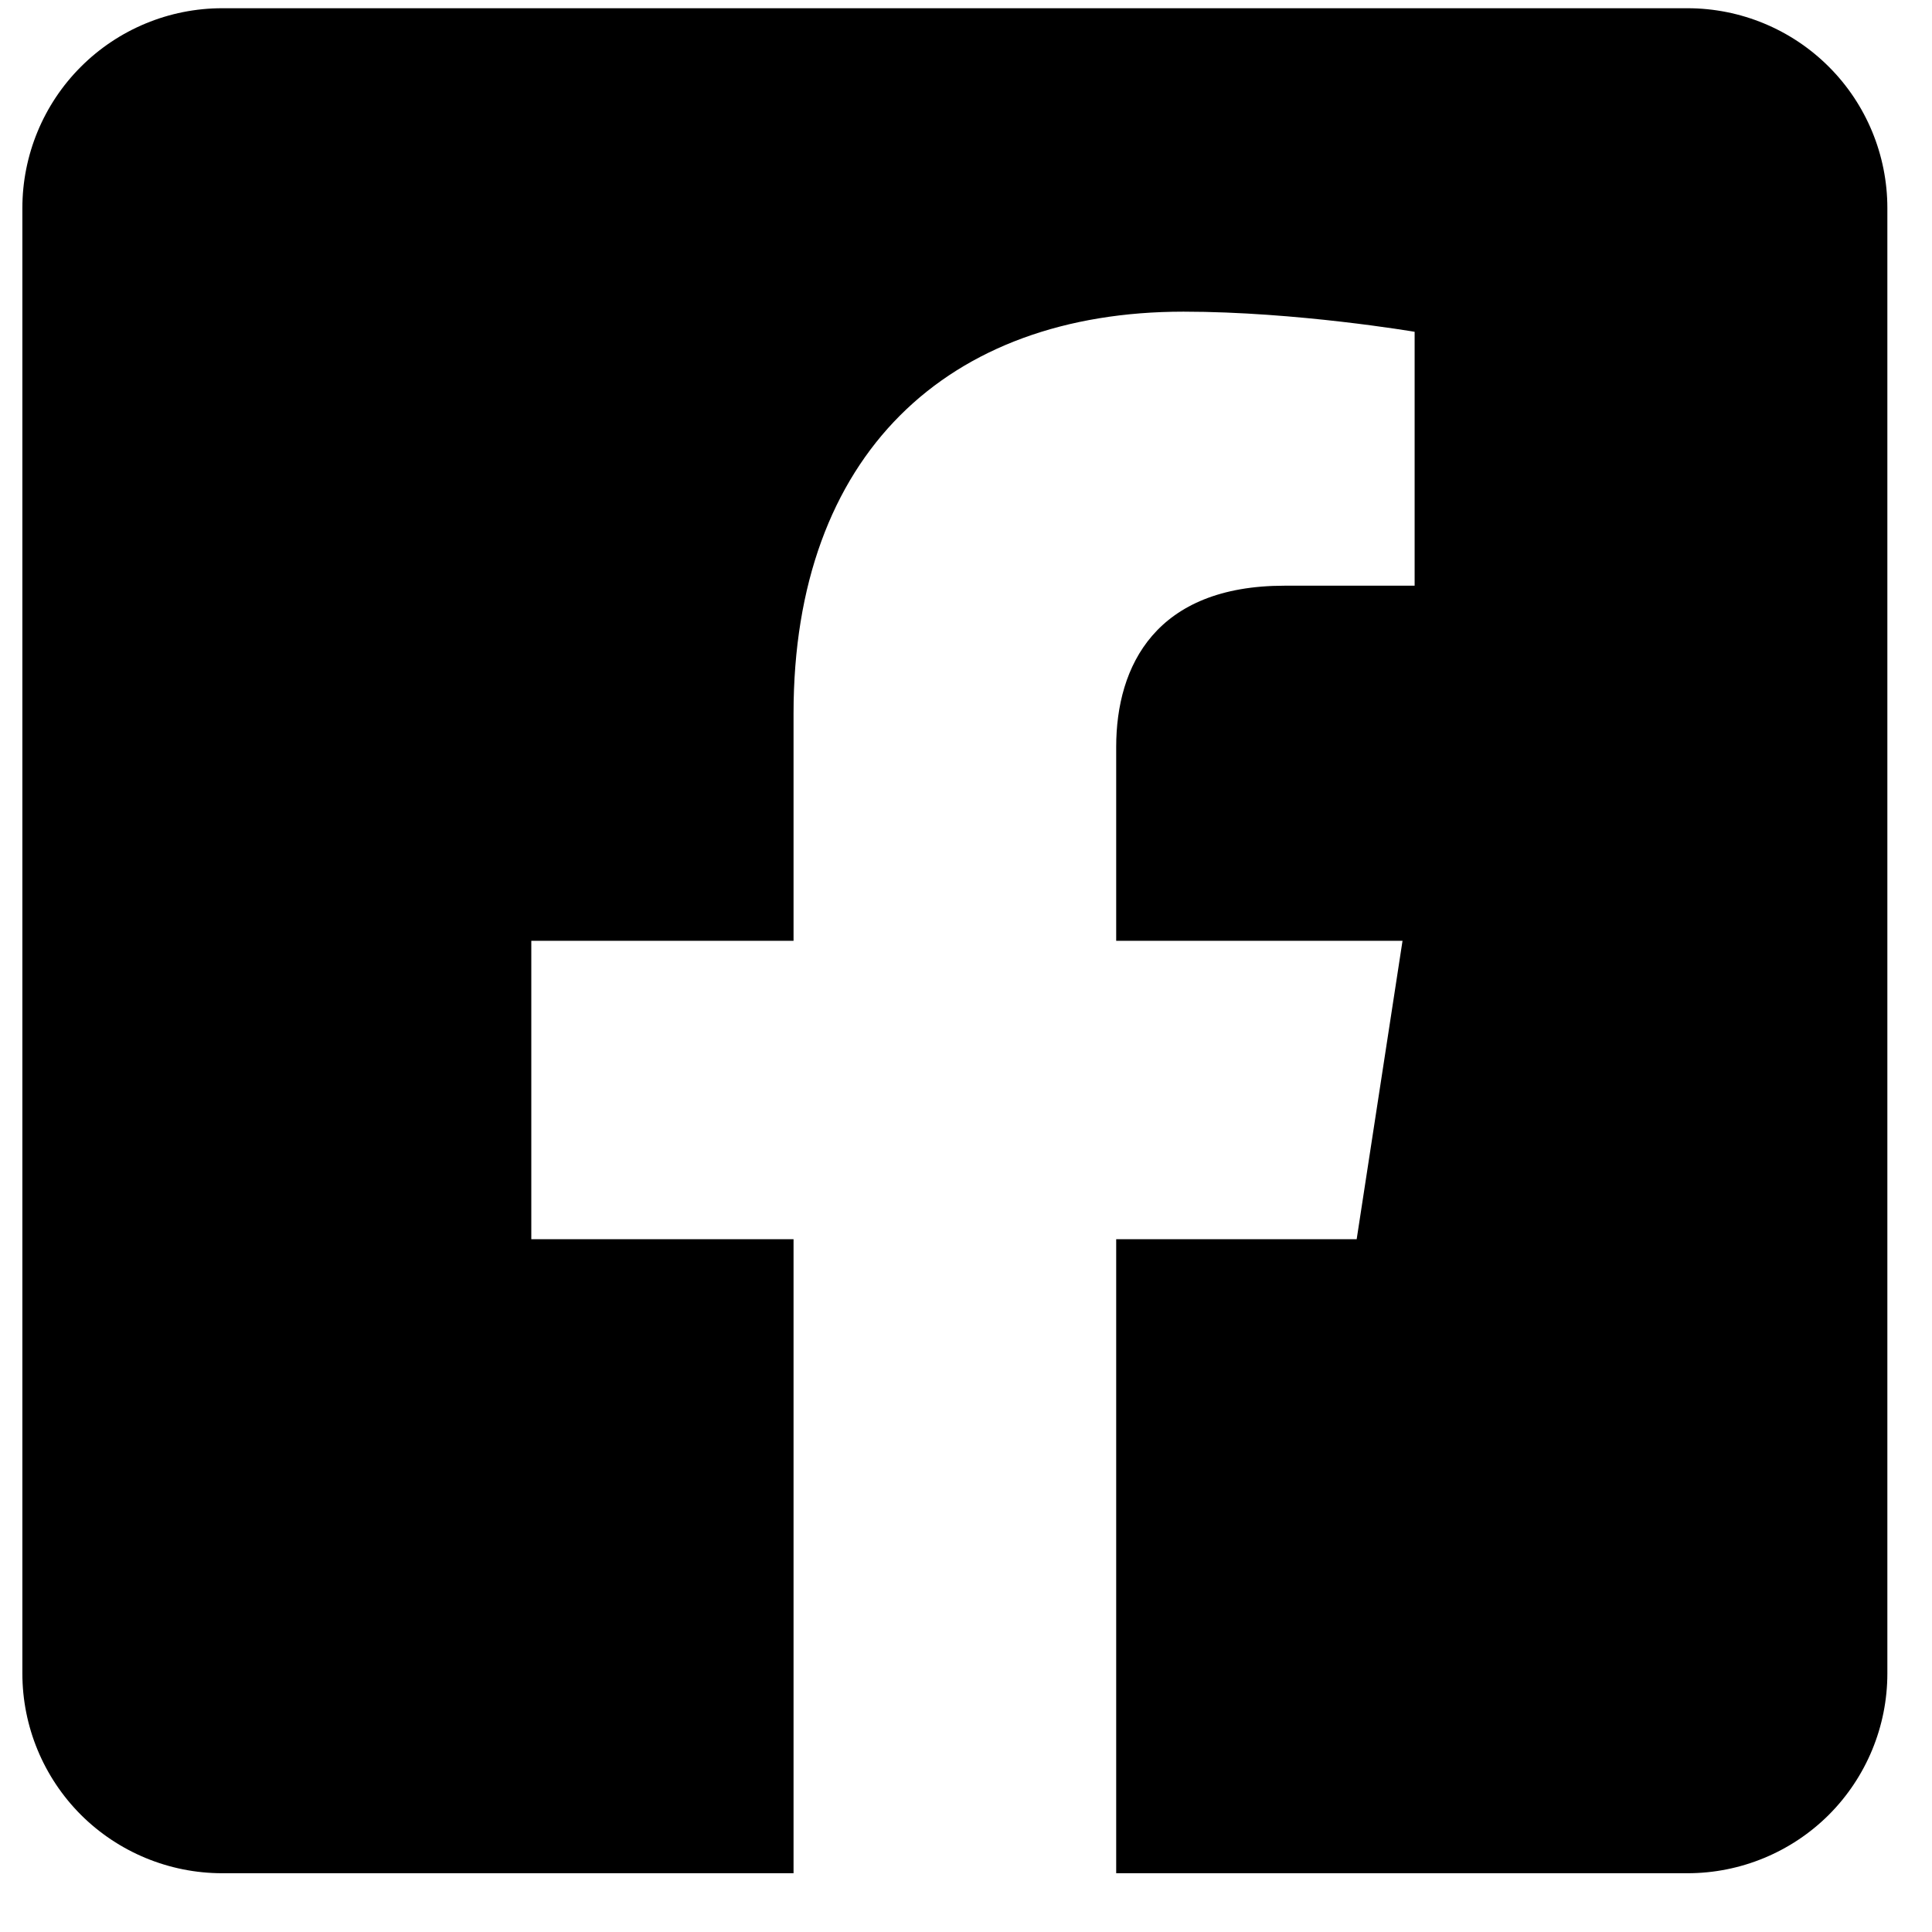 <svg width="19" height="19" viewBox="0 0 19 19" fill="none" xmlns="http://www.w3.org/2000/svg">
<path d="M16.596 0.081H2.185C1.664 0.081 1.164 0.288 0.795 0.657C0.427 1.025 0.22 1.525 0.22 2.046L0.22 16.457C0.22 16.979 0.427 17.478 0.795 17.847C1.164 18.215 1.664 18.422 2.185 18.422H7.804V12.187H5.225V9.252H7.804V7.015C7.804 4.47 9.319 3.065 11.639 3.065C12.75 3.065 13.912 3.263 13.912 3.263V5.76H12.632C11.37 5.76 10.977 6.543 10.977 7.346V9.252H13.793L13.342 12.187H10.977V18.422H16.596C17.117 18.422 17.617 18.215 17.986 17.847C18.354 17.478 18.561 16.979 18.561 16.457V2.046C18.561 1.525 18.354 1.025 17.986 0.657C17.617 0.288 17.117 0.081 16.596 0.081Z" fill="black"/>
</svg>
